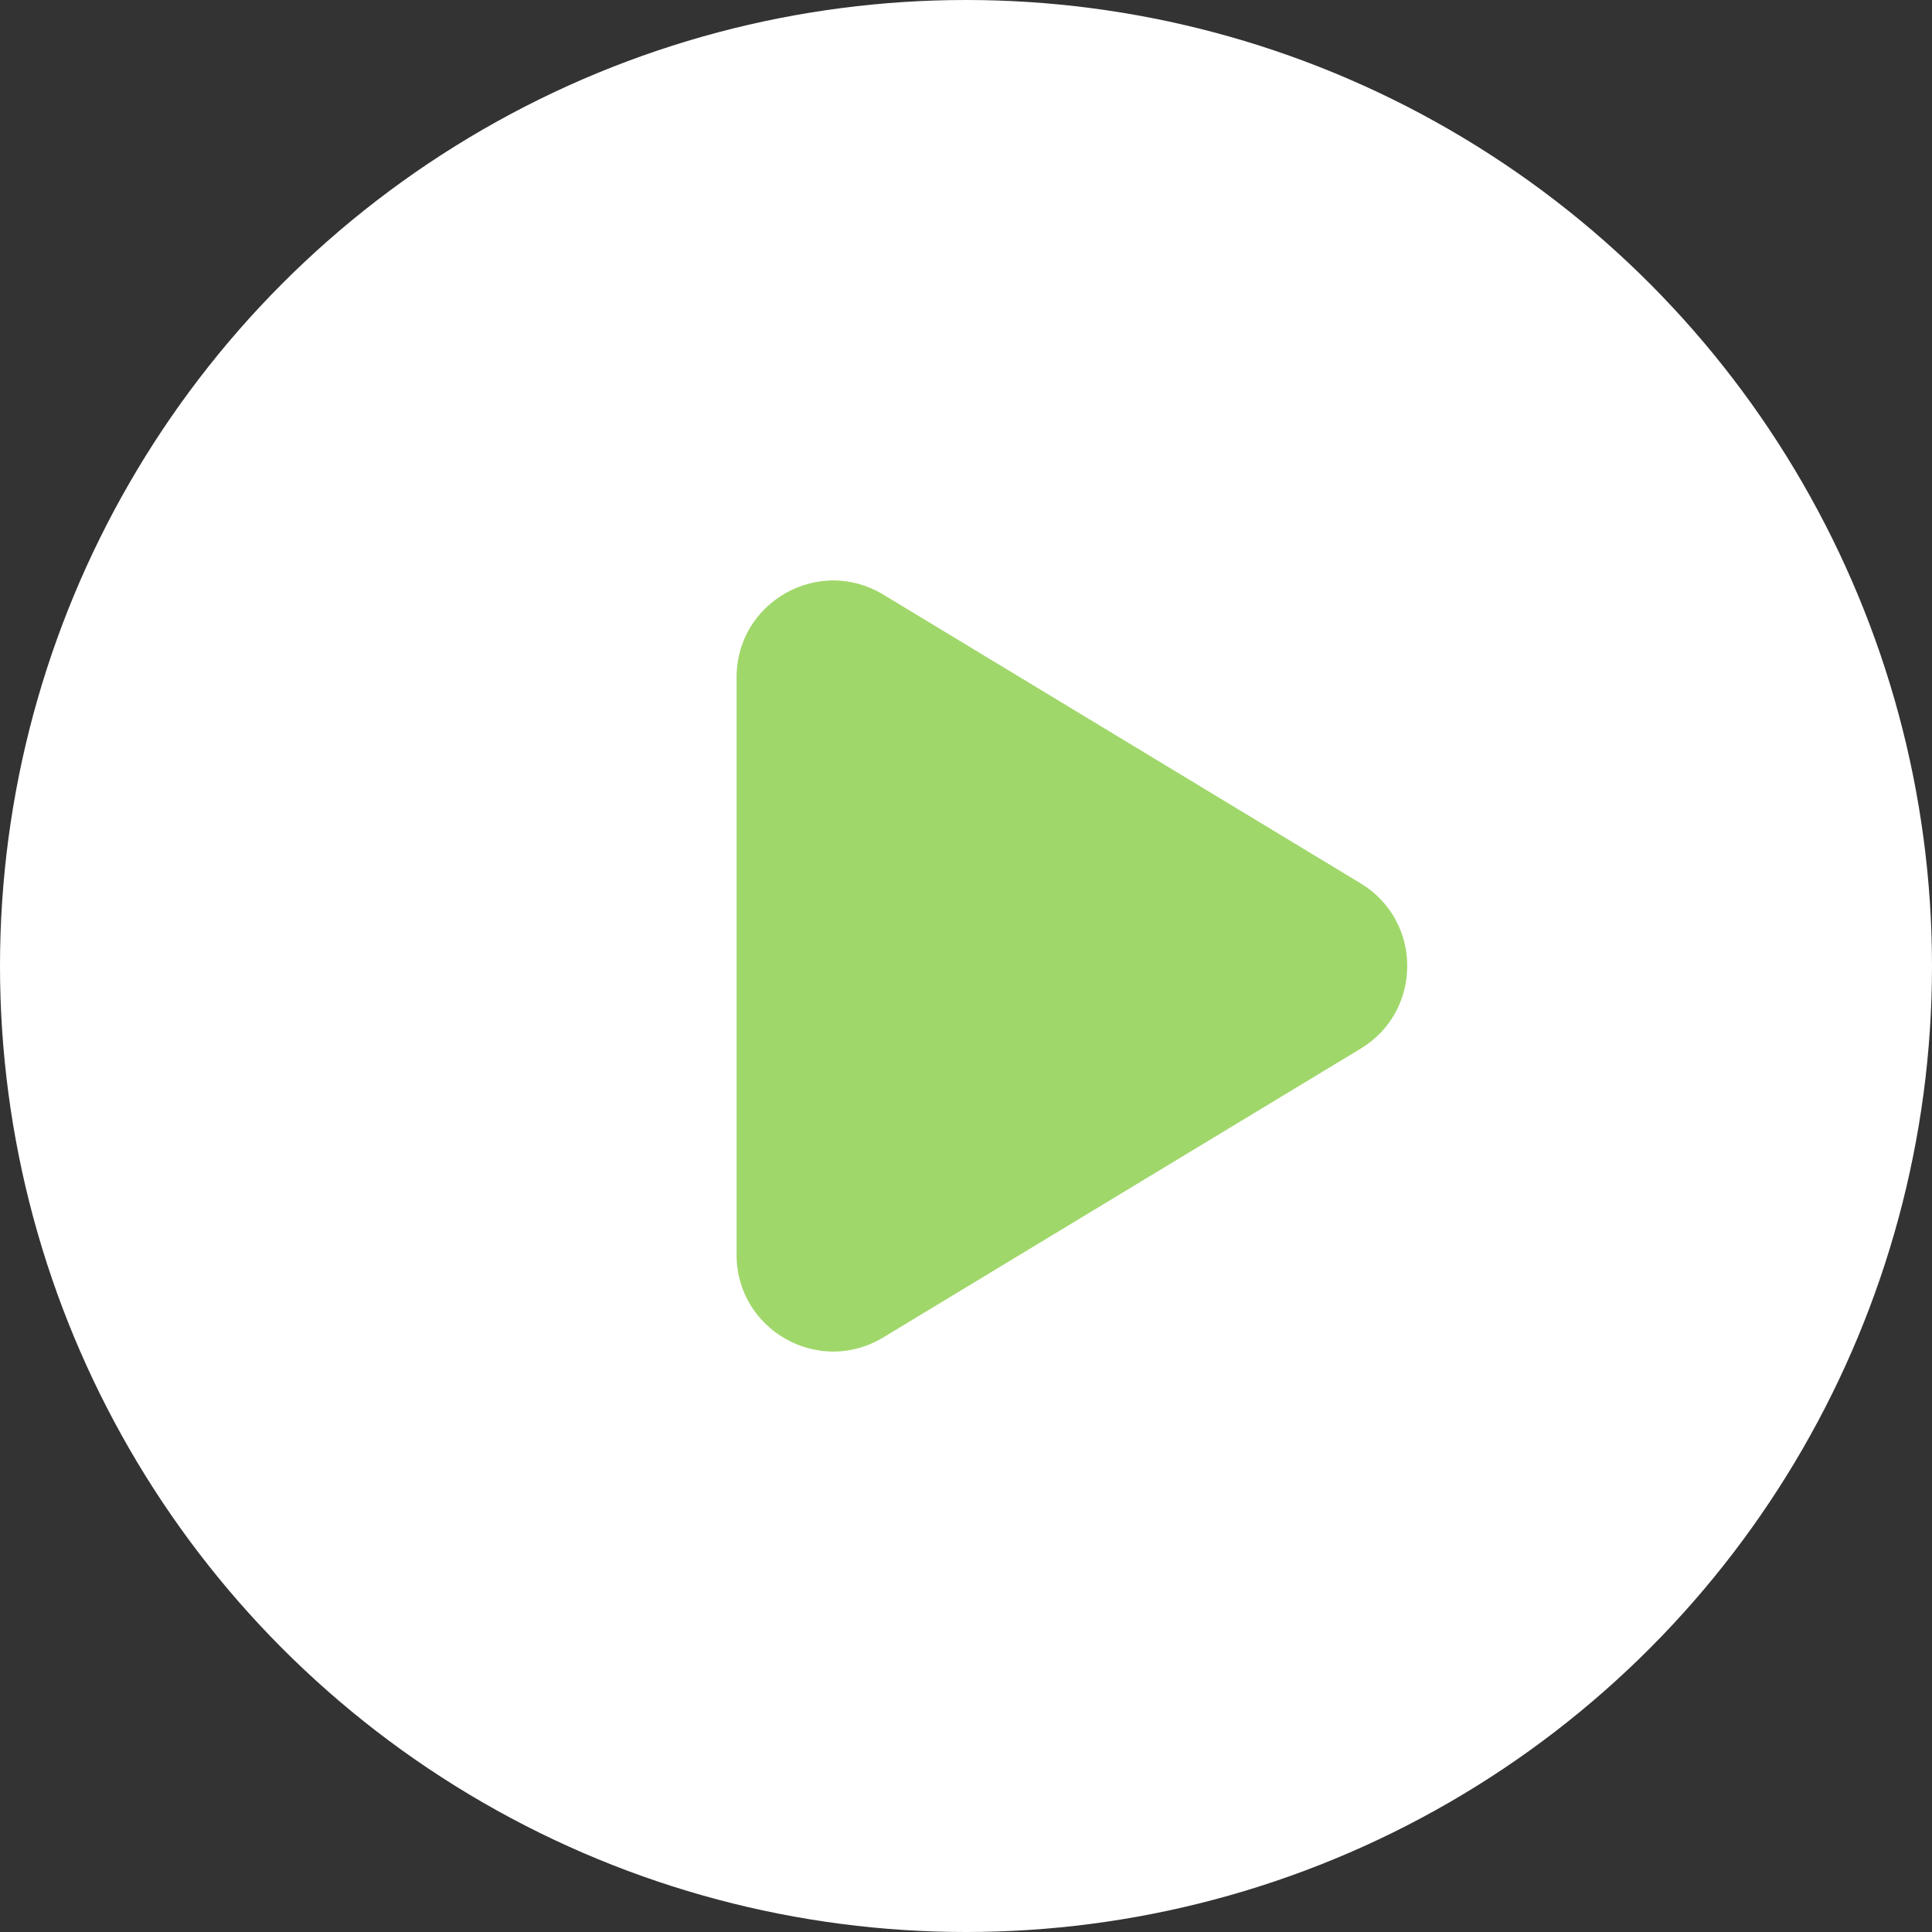 <svg width="40" height="40" viewBox="0 0 40 40" fill="none" xmlns="http://www.w3.org/2000/svg">
<rect x="0" y="0" width="40" height="40" fill="#333333" stroke="none"/>
<circle cx="20" cy="20" r="20" fill="white"/>
<path d="M28.171 18.289C29.457 19.067 29.457 20.933 28.171 21.711L18.285 27.691C16.952 28.497 15.25 27.537 15.25 25.979L15.25 14.021C15.25 12.463 16.952 11.503 18.285 12.309L28.171 18.289Z" fill="#A0D76A"/>
</svg>
